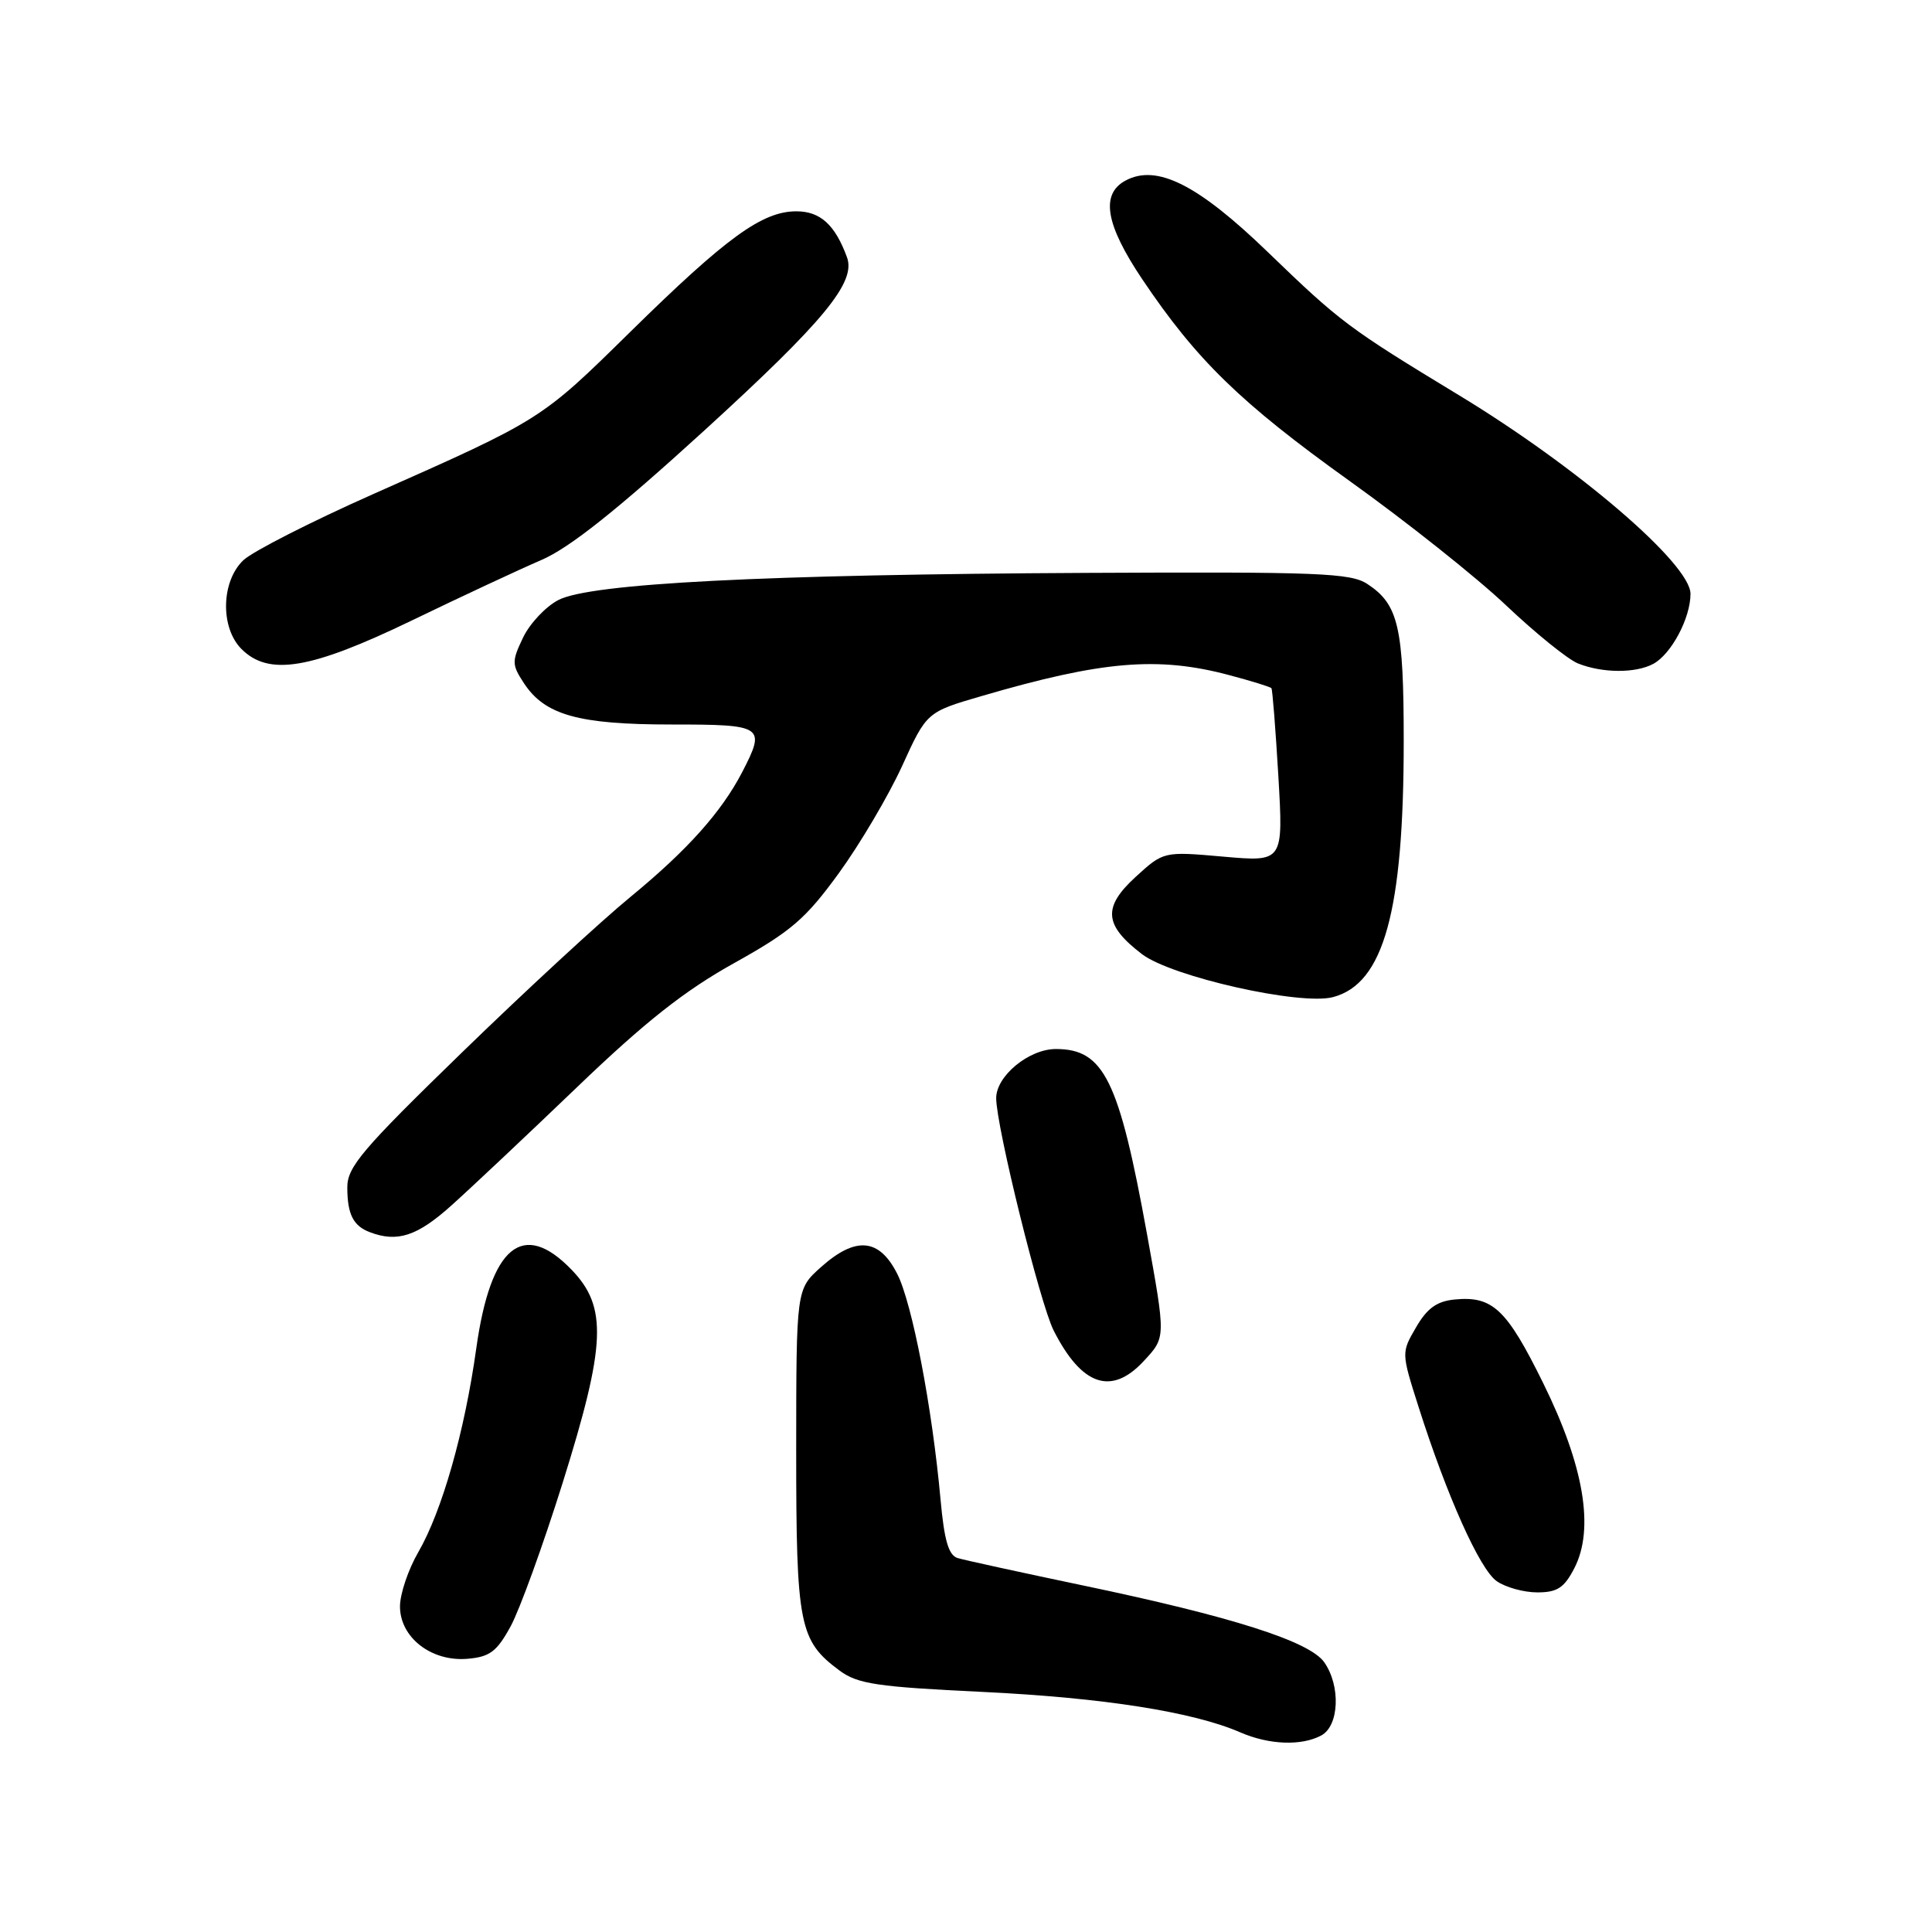 <?xml version="1.0" encoding="UTF-8" standalone="no"?>
<!DOCTYPE svg PUBLIC "-//W3C//DTD SVG 1.1//EN" "http://www.w3.org/Graphics/SVG/1.1/DTD/svg11.dtd" >
<svg xmlns="http://www.w3.org/2000/svg" xmlns:xlink="http://www.w3.org/1999/xlink" version="1.1" viewBox="0 0 256 256">
 <g >
 <path fill="currentColor"
d=" M 175.07 229.96 C 177.45 228.69 177.67 223.40 175.47 220.26 C 173.52 217.48 163.25 214.21 143.50 210.08 C 135.25 208.35 127.78 206.72 126.89 206.45 C 125.69 206.08 125.12 204.11 124.63 198.73 C 123.52 186.46 120.87 172.68 118.87 168.75 C 116.48 164.06 113.37 163.80 108.77 167.91 C 105.51 170.83 105.51 170.83 105.50 192.16 C 105.50 215.41 105.89 217.39 111.26 221.37 C 113.66 223.14 116.22 223.52 130.26 224.19 C 146.19 224.96 158.10 226.83 164.35 229.55 C 168.15 231.20 172.44 231.37 175.07 229.96 Z  M 67.66 215.50 C 68.86 213.30 71.96 204.75 74.55 196.50 C 80.30 178.14 80.51 173.19 75.74 168.25 C 69.29 161.56 65.01 165.09 63.11 178.66 C 61.57 189.71 58.57 200.24 55.42 205.68 C 54.09 207.98 53.00 211.21 53.00 212.86 C 53.00 216.97 57.15 220.20 61.93 219.80 C 64.90 219.55 65.83 218.85 67.66 215.50 Z  M 208.60 207.81 C 211.30 202.59 209.90 194.26 204.48 183.27 C 199.64 173.45 197.78 171.70 192.75 172.19 C 190.39 172.42 189.10 173.35 187.64 175.87 C 185.68 179.23 185.68 179.23 187.95 186.37 C 191.71 198.20 196.07 207.94 198.32 209.51 C 199.49 210.33 201.91 211.00 203.70 211.00 C 206.34 211.00 207.26 210.40 208.60 207.81 Z  M 151.55 180.35 C 154.49 177.18 154.48 177.34 151.98 163.50 C 148.27 143.07 146.27 139.00 139.91 139.00 C 136.34 139.00 132.00 142.57 132.00 145.51 C 132.00 149.23 137.81 172.73 139.61 176.29 C 143.33 183.63 147.27 184.97 151.55 180.35 Z  M 59.77 159.77 C 62.37 157.44 69.90 150.35 76.50 144.02 C 85.48 135.40 90.71 131.27 97.27 127.62 C 104.84 123.40 106.72 121.79 111.15 115.70 C 113.96 111.83 117.73 105.44 119.53 101.51 C 122.79 94.35 122.79 94.35 130.14 92.21 C 146.02 87.57 153.43 86.94 162.85 89.45 C 165.80 90.23 168.32 91.01 168.47 91.19 C 168.61 91.36 169.02 96.61 169.39 102.86 C 170.05 114.21 170.05 114.21 162.11 113.51 C 154.18 112.81 154.18 112.81 150.46 116.21 C 146.09 120.22 146.29 122.59 151.32 126.43 C 155.26 129.43 172.33 133.27 176.64 132.12 C 183.36 130.34 186.00 120.76 186.00 98.22 C 186.00 83.08 185.31 80.09 181.18 77.38 C 178.96 75.92 174.69 75.76 144.08 75.91 C 101.25 76.12 78.25 77.30 74.00 79.50 C 72.31 80.37 70.20 82.62 69.31 84.48 C 67.80 87.64 67.81 88.06 69.42 90.52 C 72.19 94.75 76.65 96.00 88.97 96.00 C 101.20 96.00 101.50 96.20 98.35 102.30 C 95.61 107.58 91.09 112.64 83.57 118.82 C 79.65 122.03 69.59 131.32 61.22 139.45 C 47.94 152.35 46.00 154.64 46.02 157.37 C 46.03 160.90 46.81 162.44 49.00 163.27 C 52.64 164.66 55.27 163.80 59.77 159.77 Z  M 219.06 87.97 C 221.45 86.69 224.00 81.90 224.00 78.69 C 224.00 74.73 209.05 61.90 193.29 52.35 C 178.68 43.49 177.60 42.68 168.00 33.41 C 158.73 24.45 153.28 21.71 149.15 23.92 C 145.79 25.72 146.48 29.74 151.36 37.01 C 158.55 47.71 164.37 53.37 178.77 63.69 C 186.31 69.08 195.67 76.52 199.57 80.22 C 203.48 83.92 207.76 87.38 209.09 87.91 C 212.32 89.20 216.70 89.23 219.06 87.97 Z  M 54.54 82.23 C 61.12 79.05 68.86 75.44 71.74 74.20 C 75.45 72.61 81.74 67.61 93.34 57.03 C 109.19 42.56 113.45 37.40 112.23 34.09 C 110.65 29.78 108.69 28.00 105.52 28.00 C 101.00 28.00 96.26 31.45 83.50 43.99 C 71.66 55.64 71.77 55.57 49.47 65.46 C 41.25 69.11 33.51 73.05 32.26 74.22 C 29.30 77.01 29.16 83.16 32.00 86.00 C 35.62 89.62 41.16 88.69 54.54 82.23 Z "/>
</g>
</svg>